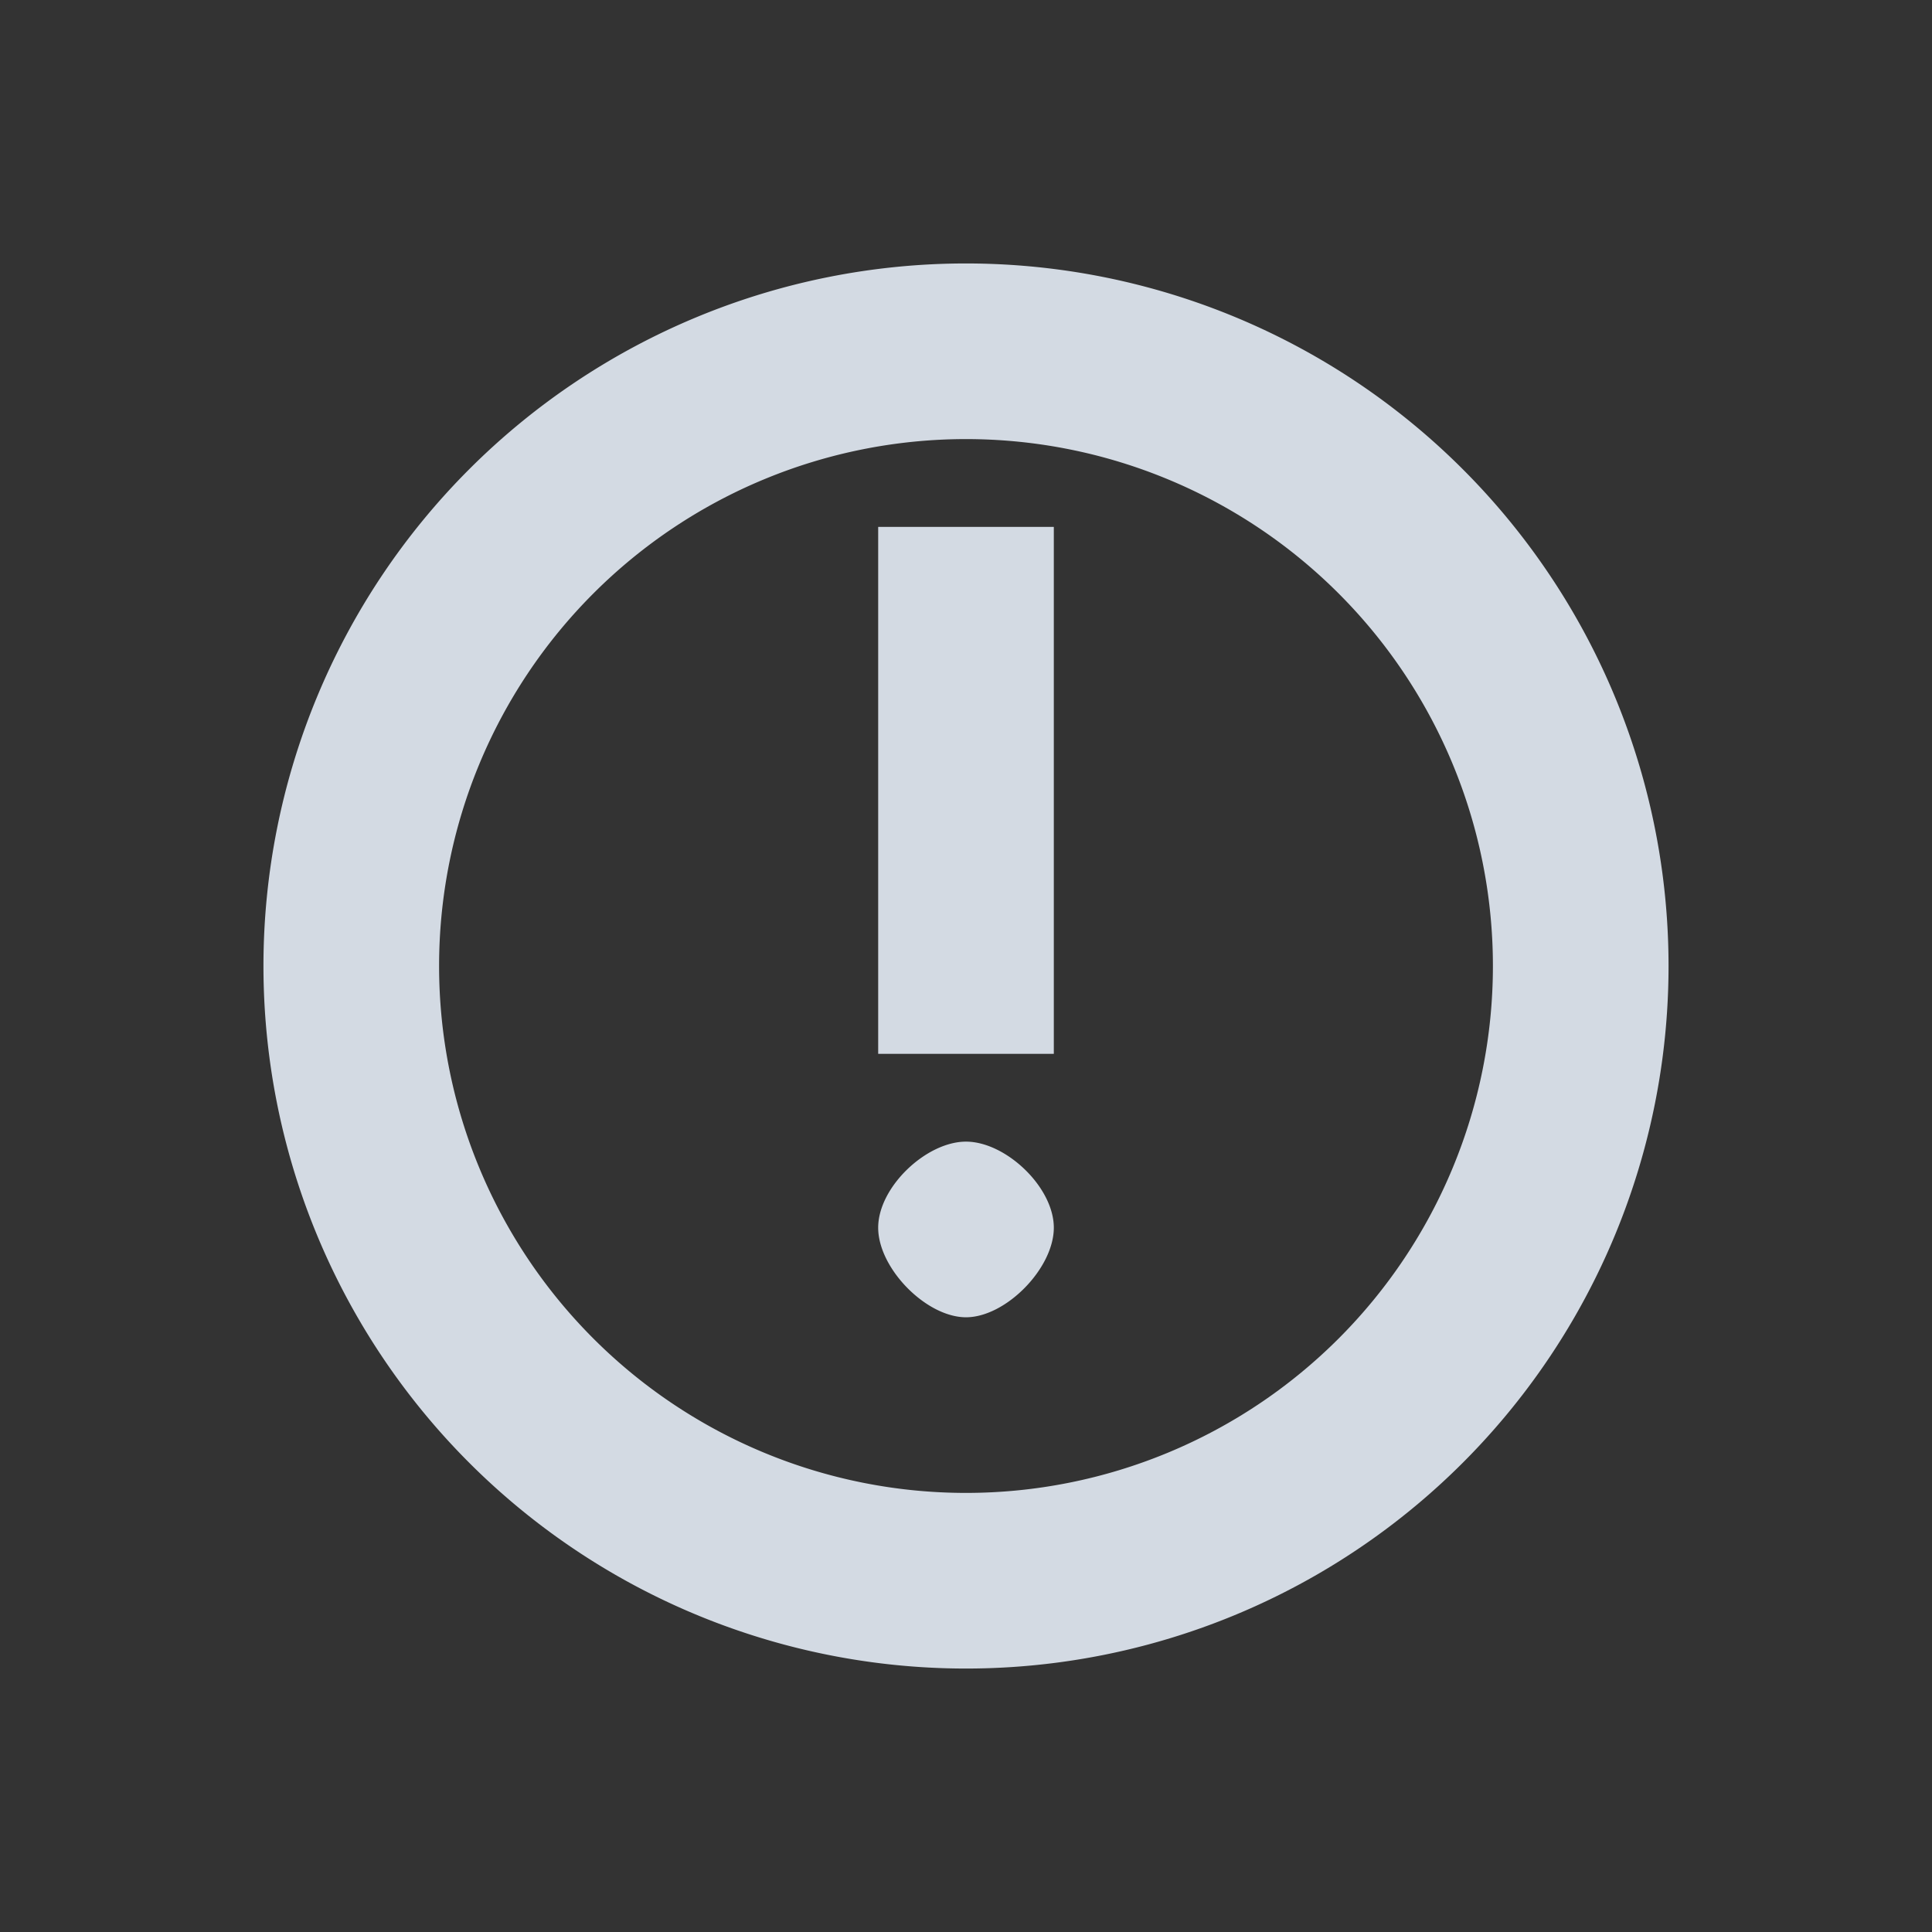 <?xml version="1.0" encoding="UTF-8" standalone="no"?>
<svg
   xmlns:dc="http://purl.org/dc/elements/1.1/"
   xmlns:cc="http://creativecommons.org/ns#"
   xmlns:rdf="http://www.w3.org/1999/02/22-rdf-syntax-ns#"
   xmlns:svg="http://www.w3.org/2000/svg"
   xmlns="http://www.w3.org/2000/svg"
   xmlns:xlink="http://www.w3.org/1999/xlink"
   xmlns:sodipodi="http://sodipodi.sourceforge.net/DTD/sodipodi-0.dtd"
   xmlns:inkscape="http://www.inkscape.org/namespaces/inkscape"
   id="svg"
   width="100%"
   height="100%"
   version="1.1"
   viewBox="0 0 22 22"
   sodipodi:docname="notification.svg"
   inkscape:version="0.92.4 (5da689c313, 2019-01-14)">
  <rect x="0" y="0" width="22" height="22" fill="#333333" stroke="none"/>
  <sodipodi:namedview
     pagecolor="#ffffff"
     bordercolor="#666666"
     borderopacity="1"
     objecttolerance="10"
     gridtolerance="10"
     guidetolerance="10"
     inkscape:pageopacity="0"
     inkscape:pageshadow="2"
     inkscape:window-width="640"
     inkscape:window-height="480"
     id="namedview47"
     showgrid="false"
     inkscape:zoom="7.5853273"
     inkscape:cx="18.598235"
     inkscape:cy="9.9182669"
     inkscape:current-layer="svg" />
  <defs
     id="defs6">
    <linearGradient
       id="linearGradient5399"
       x1="317.917"
       x2="317.917"
       y1="909.772"
       y2="912.772"
       gradientUnits="userSpaceOnUse"
       xlink:href="#linearGradient4254" />
    <linearGradient
       id="linearGradient4254">
      <stop
         id="stop4256"
         offset="0"
         style="stop-color:#888888" />
      <stop
         id="stop4258"
         offset="1"
         style="stop-color:#232323" />
    </linearGradient>
  </defs>
  <g
     id="notification-active">
    <rect
       width="22"
       height="22"
       x="0"
       y="40"
       style="opacity:0;fill-opacity:0.941"
       id="rect8" />
    <path
       d="m 11,43 c -4.418,0 -8,3.582 -8,8 0,4.418 3.582,8 8,8 4.418,0 8,-3.582 8,-8 0,-4.418 -3.582,-8 -8,-8 z"
       style="fill:#315bef;fill-opacity:1"
       id="path10" />
    <path
       d="M 10 47 L 10 53 L 12 53 L 12 47 L 10 47 z M 11 54 C 10.547 54 10 54.518 10 54.98 C 10 55.443 10.547 56 11 56 C 11.453 56 12 55.443 12 54.98 C 12 54.518 11.453 54 11 54 z"
       style="fill:#ffffff;fill-opacity:0.941"
       id="path12" />
  </g>
  <path
     id="expander-bottom"
     d="m -18,23 2,-2 2,2 z"
     style="fill:#d3dae3" />
  <path
     id="expander-top"
     d="m -18,17 2,2 2,-2 z"
     style="fill:#d3dae3" />
  <path
     id="expander-right"
     d="m -13,18 -2,2 2,2 z"
     style="fill:#d3dae3" />
  <path
     id="expander-left"
     d="m -19,18 2,2 -2,2 z"
     style="fill:#d3dae3" />
  <g
     id="notification-inactive">
    <rect
       width="22"
       height="22"
       x="0"
       y="0"
       style="fill:#d3dae3;fill-opacity:0"
       id="rect19" />
    <g
       id="g23">
      <path
         d="M 11 3 A 8 8 0 0 0 3 11 A 8 8 0 0 0 11 19 A 8 8 0 0 0 19 11 A 8 8 0 0 0 11 3 z M 11 5 A 6 6 0 0 1 17 11 A 6 6 0 0 1 11 17 A 6 6 0 0 1 5 11 A 6 6 0 0 1 11 5 z M 10 6 L 10 12 L 12 12 L 12 6 L 10 6 z M 11 13 C 10.547 13 10 13.518 10 13.98 C 10 14.443 10.547 15 11 15 C 11.453 15 12 14.443 12 13.98 C 12 13.518 11.453 13 11 13 z"
         style="fill:#d3dae3"
         id="path21" />
    </g>
  </g>
  <g
     id="notification-disabled">
    <rect
       width="22"
       height="22"
       x="0"
       y="-40"
       style="fill-opacity:0.941;opacity:0"
       id="rect26" />
    <path
       d="M 11 -37 A 8 8 0 0 0 3 -29 A 8 8 0 0 0 11 -21 A 8 8 0 0 0 19 -29 A 8 8 0 0 0 11 -37 z M 11 -35 A 6 6 0 0 1 17 -29 A 6 6 0 0 1 11 -23 A 6 6 0 0 1 5 -29 A 6 6 0 0 1 11 -35 z M 10 -34 L 10 -28 L 12 -28 L 12 -34 L 10 -34 z M 11 -27 C 10.547 -27 10 -26.482 10 -26.02 C 10 -25.557 10.547 -25 11 -25 C 11.453 -25 12 -25.557 12 -26.02 C 12 -26.482 11.453 -27 11 -27 z"
       style="opacity:0.3;fill:#d3dae3"
       id="path28" />
  </g>
  <g
     id="notification-empty">
    <rect
       width="22"
       height="22"
       x="40"
       y="-40"
       style="fill-opacity:0.941;opacity:0"
       id="rect31" />
    <path
       d="m 51,-37 a 8,8 0 0 0 -8,8 8,8 0 0 0 8,8 8,8 0 0 0 8,-8 8,8 0 0 0 -8,-8 z m 0,2 a 6,6 0 0 1 6,6 6,6 0 0 1 -6,6 6,6 0 0 1 -6,-6 6,6 0 0 1 6,-6 z"
       style="fill:#d3dae3"
       id="path33" />
  </g>
  <g
     id="notification-progress-active">
    <rect
       width="22"
       height="22"
       x="40"
       y="0"
       style="fill-opacity:0.941;opacity:0"
       id="rect36" />
    <path
       d="m 51,3 c -4.418,0 -8,3.582 -8,8 0,4.418 3.582,8 8,8 4.418,0 8,-3.582 8,-8 0,-4.418 -3.582,-8 -8,-8 z"
       style="fill:#315bef;fill-opacity:1"
       id="path38" />
  </g>
  <g
     id="notification-progress-inactive">
    <rect
       width="22"
       height="22"
       x="40"
       y="40"
       style="fill-opacity:0.941;opacity:0"
       id="rect41" />
    <path
       d="m 51,43 c -4.418,0 -8,3.582 -8,8 0,4.418 3.582,8 8,8 4.418,0 8,-3.582 8,-8 0,-4.418 -3.582,-8 -8,-8 z"
       style="opacity:0.3;fill:#d3dae3"
       id="path43" />
  </g>
</svg>
